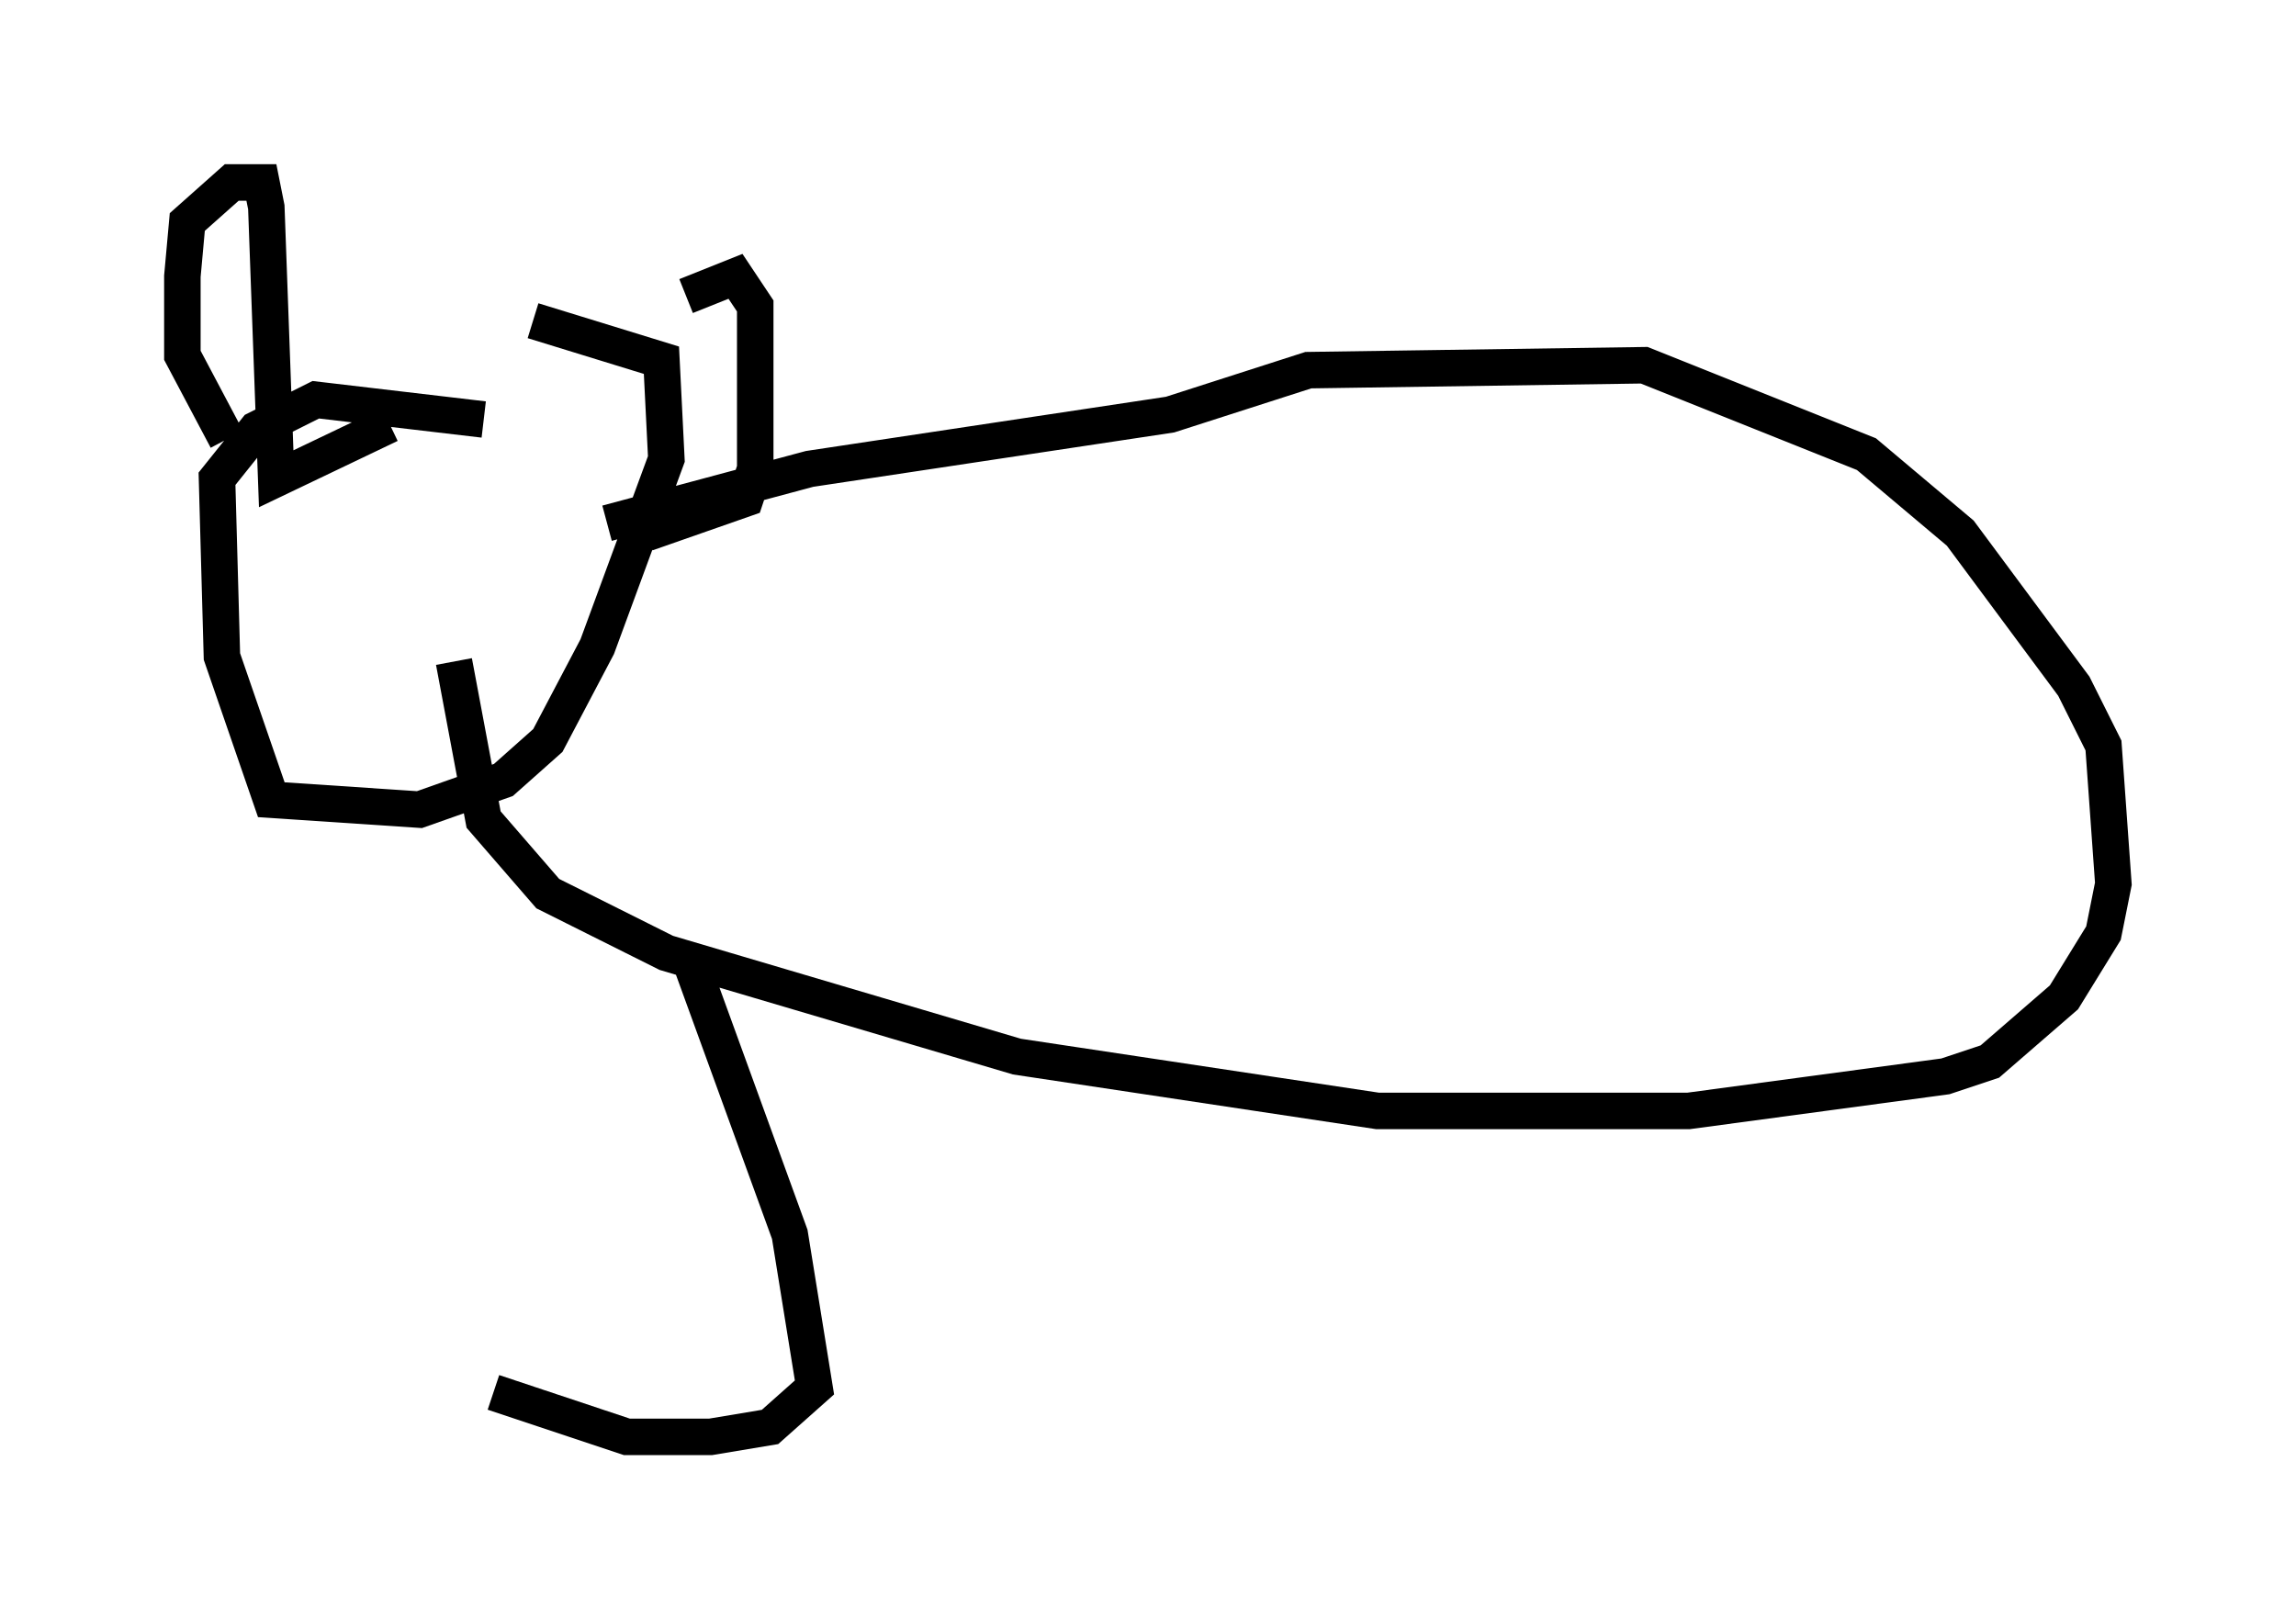 <?xml version="1.0" encoding="utf-8" ?>
<svg baseProfile="full" height="44.37" version="1.1" width="62.909" xmlns="http://www.w3.org/2000/svg" xmlns:ev="http://www.w3.org/2001/xml-events" xmlns:xlink="http://www.w3.org/1999/xlink"><defs /><rect fill="white" height="44.37" width="62.909" x="0" y="0" /><path d="M14.607, 12.307 m-1.353, -0.812 l-4.601, -0.541 -1.624, 0.812 l-1.083, 1.353 0.135, 4.871 l1.353, 3.924 4.059, 0.271 l2.3, -0.812 1.218, -1.083 l1.353, -2.571 1.894, -5.142 l-0.135, -2.706 -3.518, -1.083 m-8.39, 3.248 l-1.218, -2.3 0.0, -2.165 l0.135, -1.488 1.218, -1.083 l0.812, 0.0 0.135, 0.677 l0.271, 7.442 3.112, -1.488 m8.119, -3.518 l1.353, -0.541 0.541, 0.812 l0.0, 4.465 -0.271, 0.812 l-2.706, 0.947 m-1.083, -0.271 l5.548, -1.488 9.878, -1.488 l3.789, -1.218 9.202, -0.135 l6.089, 2.436 2.571, 2.165 l3.112, 4.195 0.812, 1.624 l0.271, 3.789 -0.271, 1.353 l-1.083, 1.759 -2.03, 1.759 l-1.218, 0.406 -7.036, 0.947 l-8.525, 0.0 -9.878, -1.488 l-9.607, -2.842 -3.248, -1.624 l-1.759, -2.03 -0.812, -4.33 m6.495, 8.254 l2.706, 7.442 0.677, 4.195 l-1.218, 1.083 -1.624, 0.271 l-2.3, 0.0 -3.654, -1.218 " fill="none" stroke="black" stroke-width="1" /></svg>